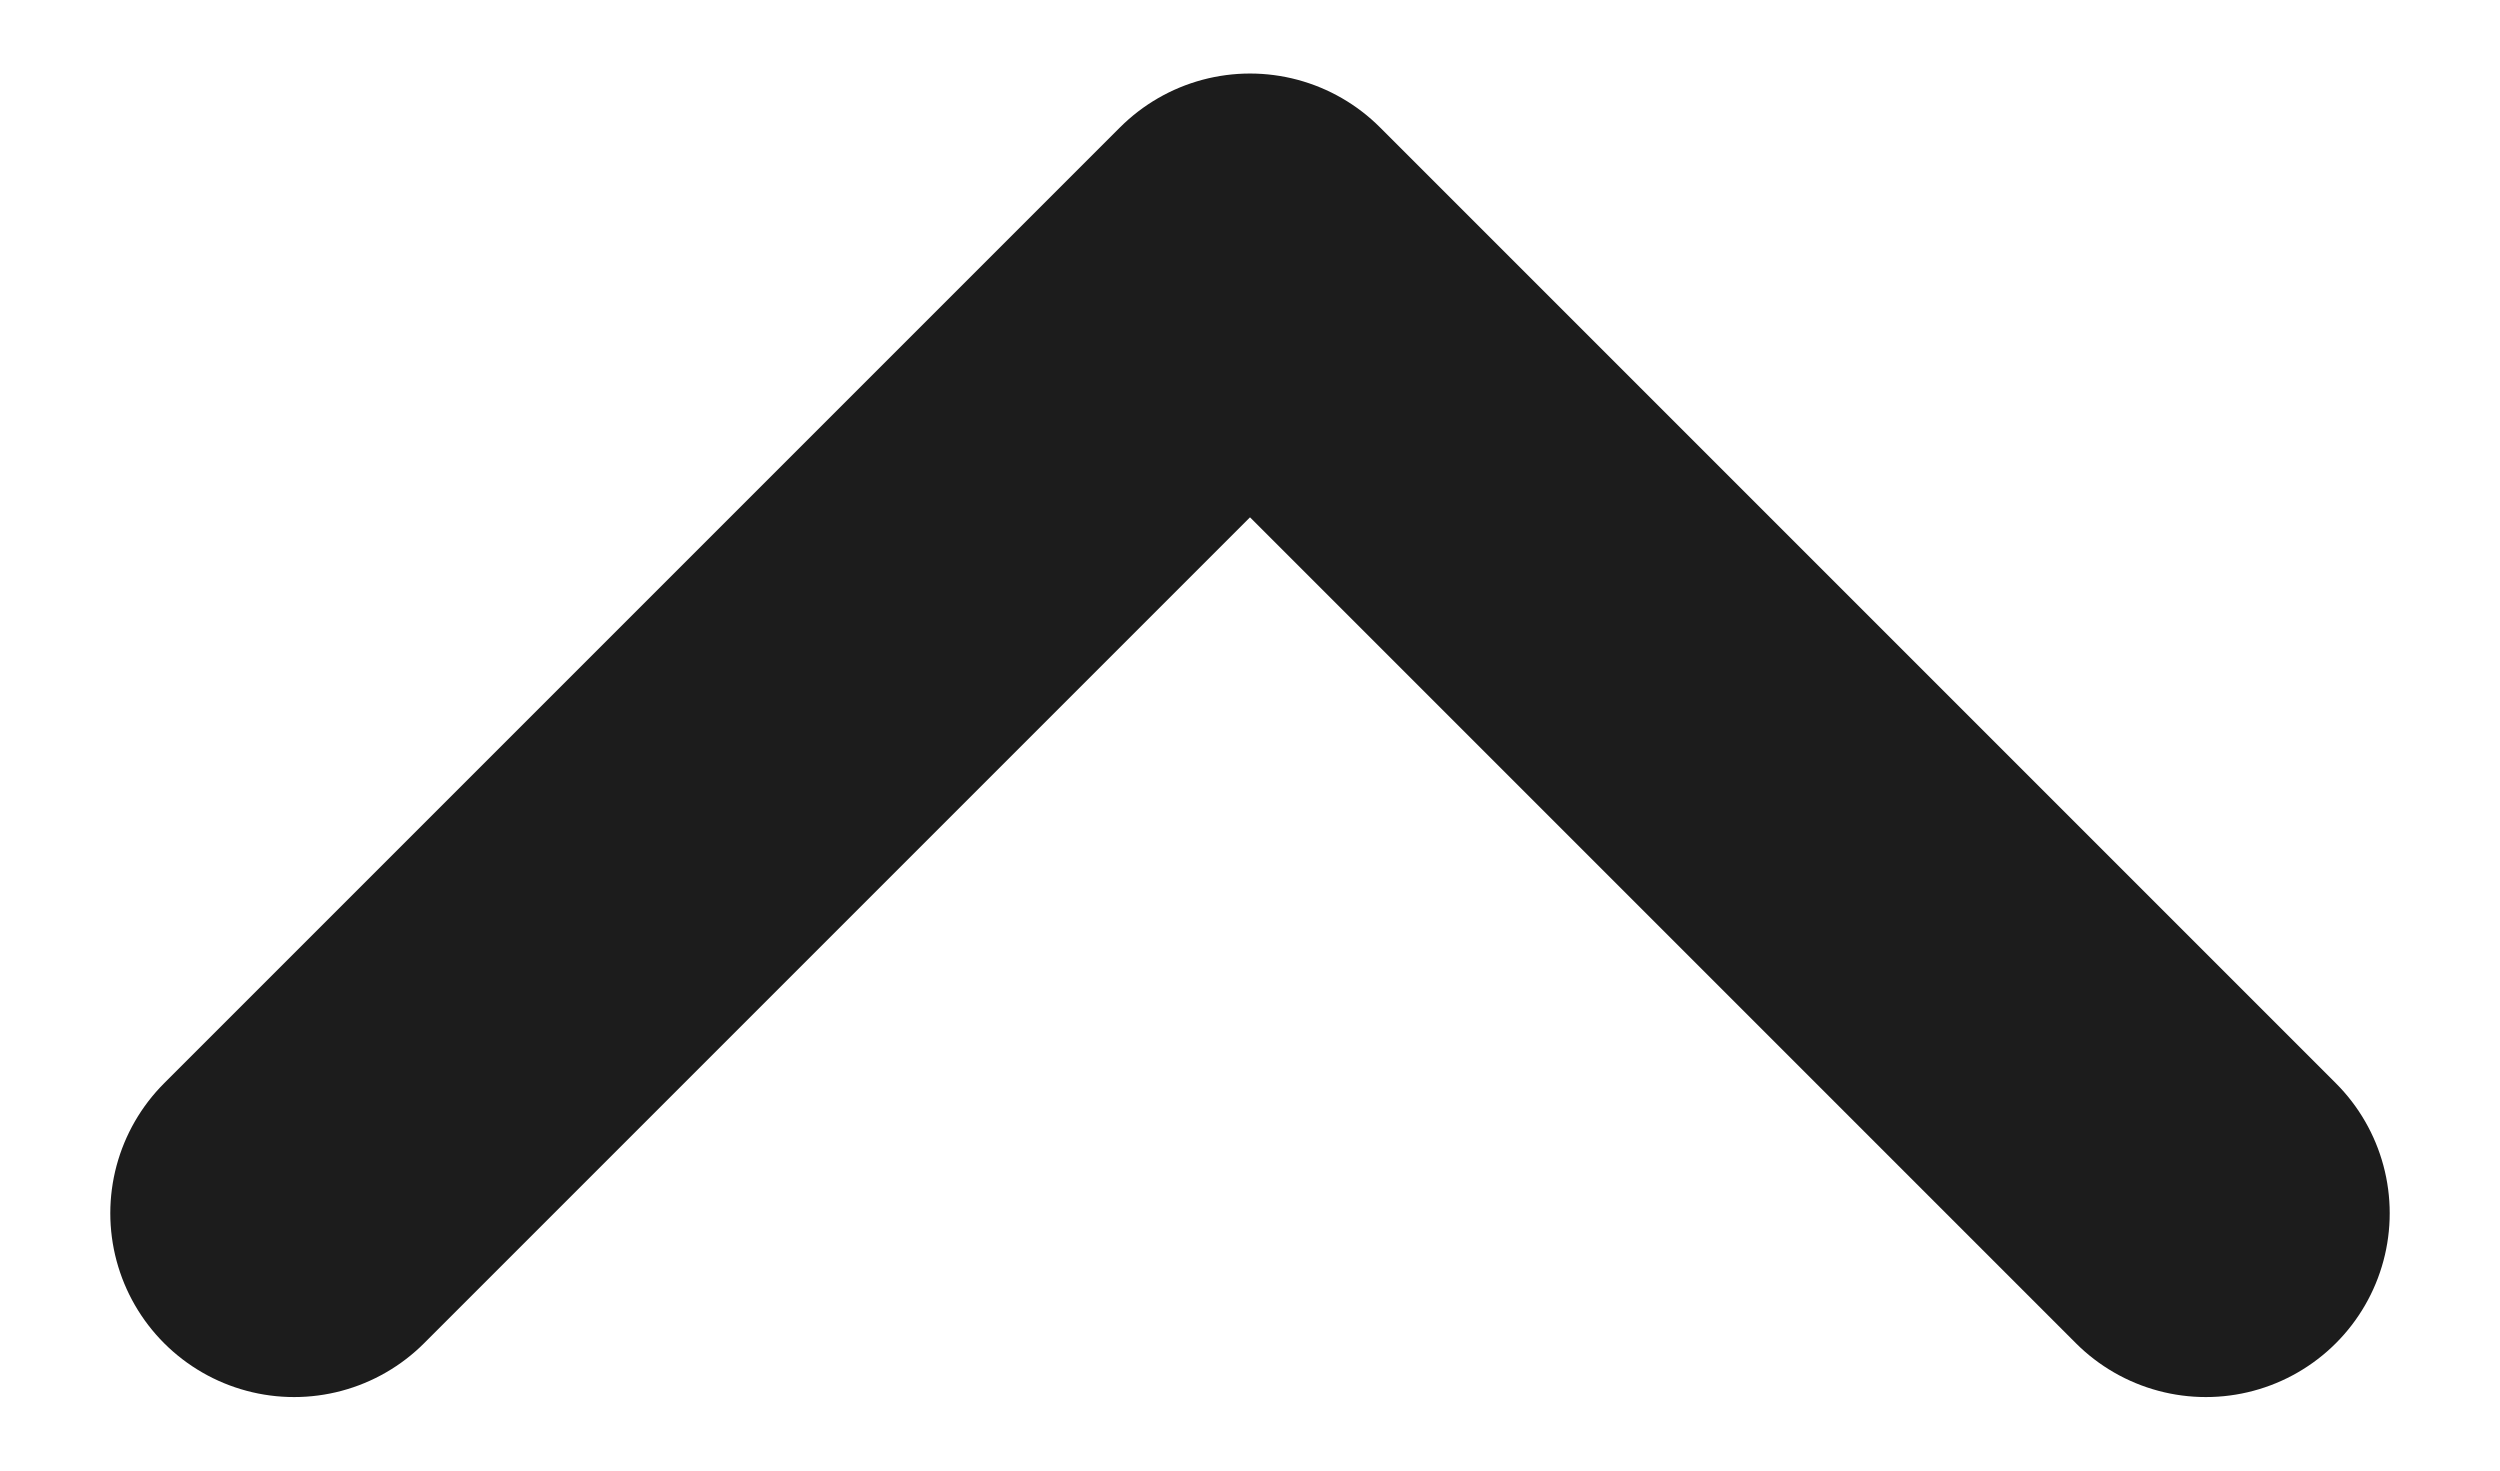 <svg width="17" height="10" viewBox="0 0 17 10" fill="none" xmlns="http://www.w3.org/2000/svg">
<path d="M15 8.25L8.5 1.75L2 8.25" stroke="#1C1C1C" stroke-width="2.5" stroke-linecap="round" stroke-linejoin="round"/>
</svg>
